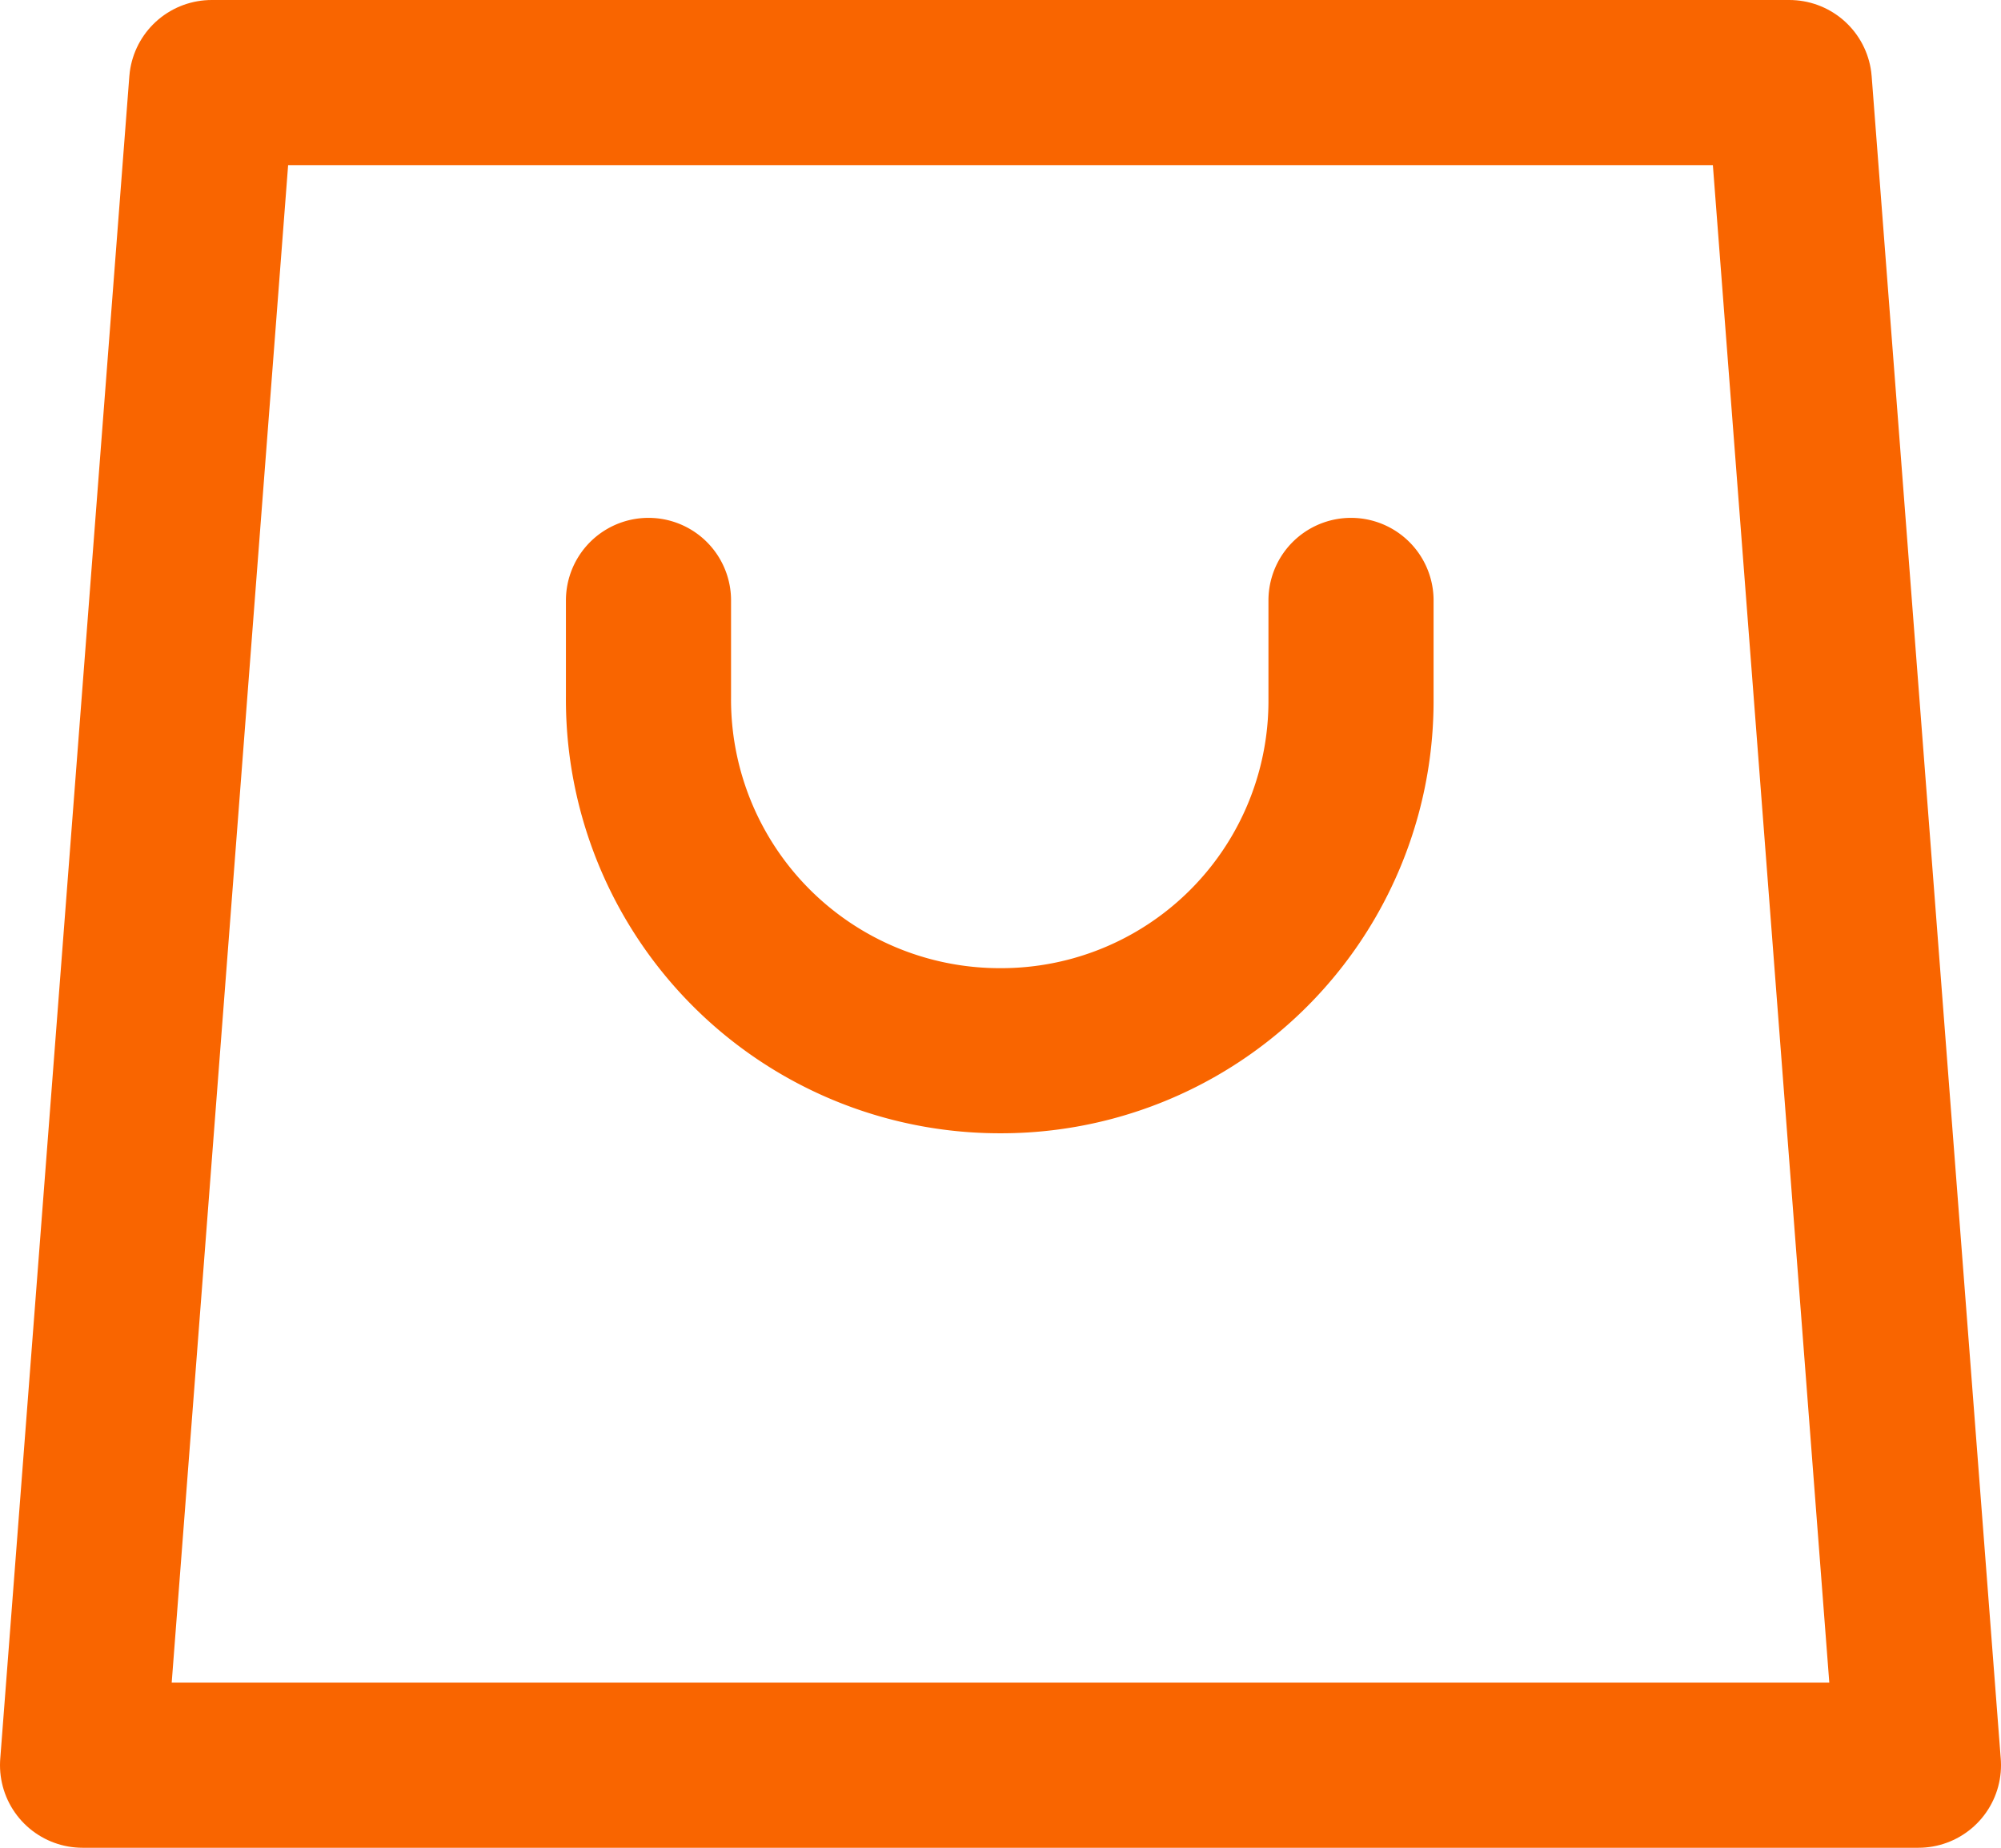 <svg xmlns="http://www.w3.org/2000/svg" viewBox="0 0 13.33 12.31"><defs><style>.cls-1,.cls-2{fill:none;stroke:#f96500;stroke-width:1.1px;}.cls-1{stroke-linejoin:round;}.cls-2{stroke-linecap:round;stroke-miterlimit:10;}</style></defs><title>Canjes 4</title><g id="Capa_2" data-name="Capa 2"><g id="Capa_1-2" data-name="Capa 1"><polygon class="cls-1" points="12.78 11.76 0.55 11.76 1.41 0.55 11.92 0.55 12.78 11.76"/><path class="cls-2" d="M4.32,4v.64A2.34,2.34,0,0,0,6.66,7h0A2.33,2.33,0,0,0,9,4.68V4"/></g></g></svg>